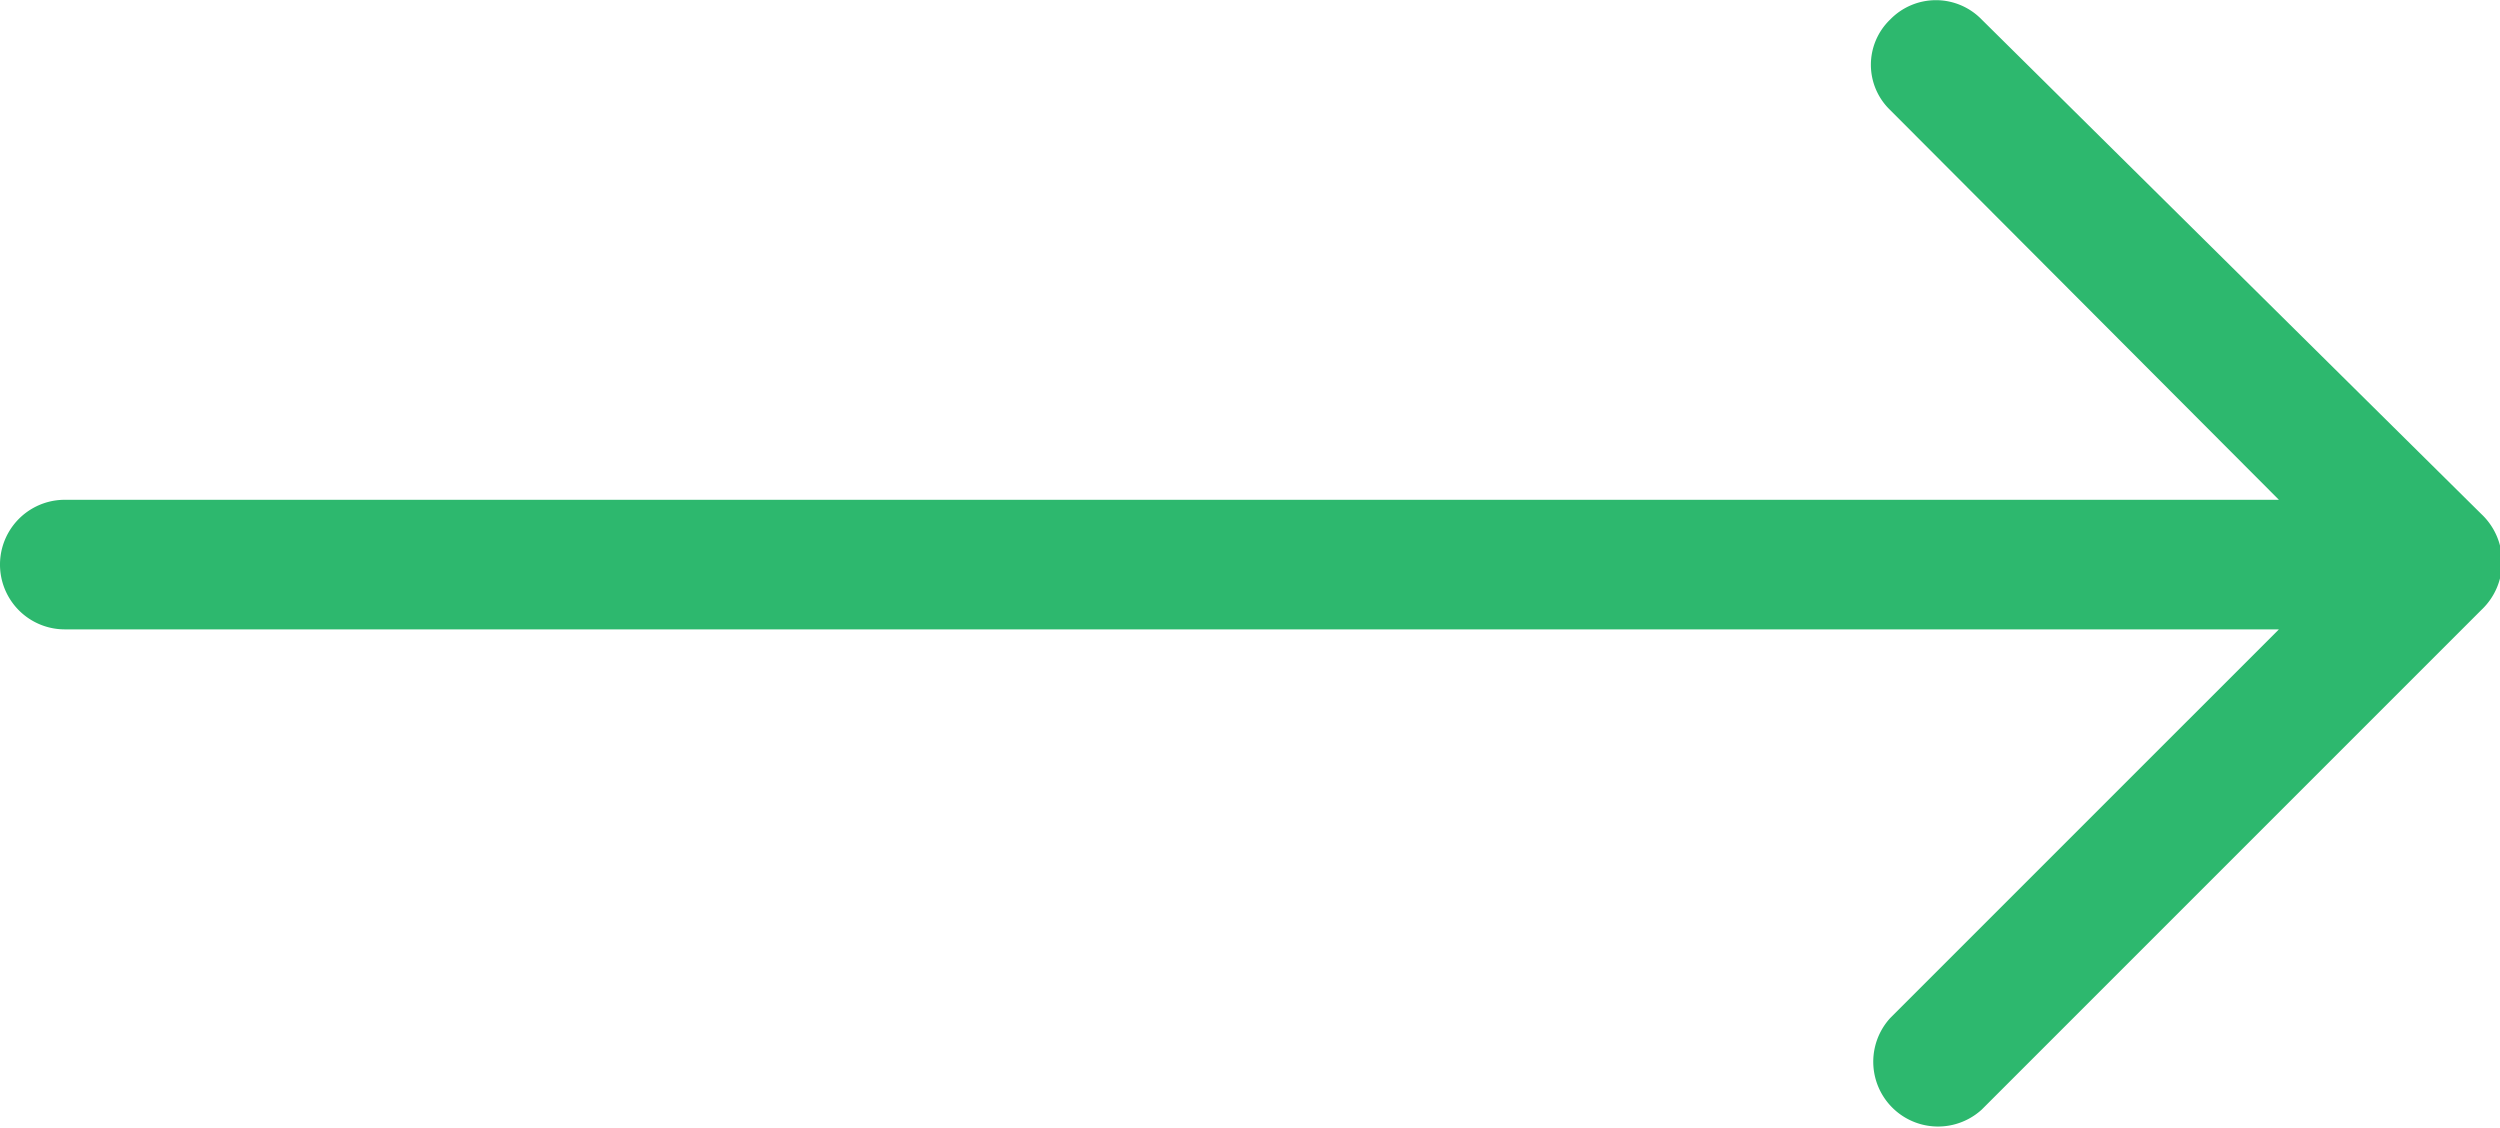 <svg xmlns="http://www.w3.org/2000/svg" viewBox="0 0 24.31 10.97"><defs><style>.cls-1{fill:#2db86e;}</style></defs><title>7x11Asset 14</title><g id="Layer_2" data-name="Layer 2"><g id="Landing"><g id="ПРИМЕНЕНИЕ"><path class="cls-1" d="M24.13,5,19.27.19a.62.62,0,0,0-.89,0,.61.61,0,0,0,0,.88l3.78,3.79H.63a.63.63,0,0,0,0,1.26H22.16L18.38,9.9a.63.63,0,0,0,.89.89l4.86-4.86A.64.64,0,0,0,24.13,5Z"/></g></g></g></svg>